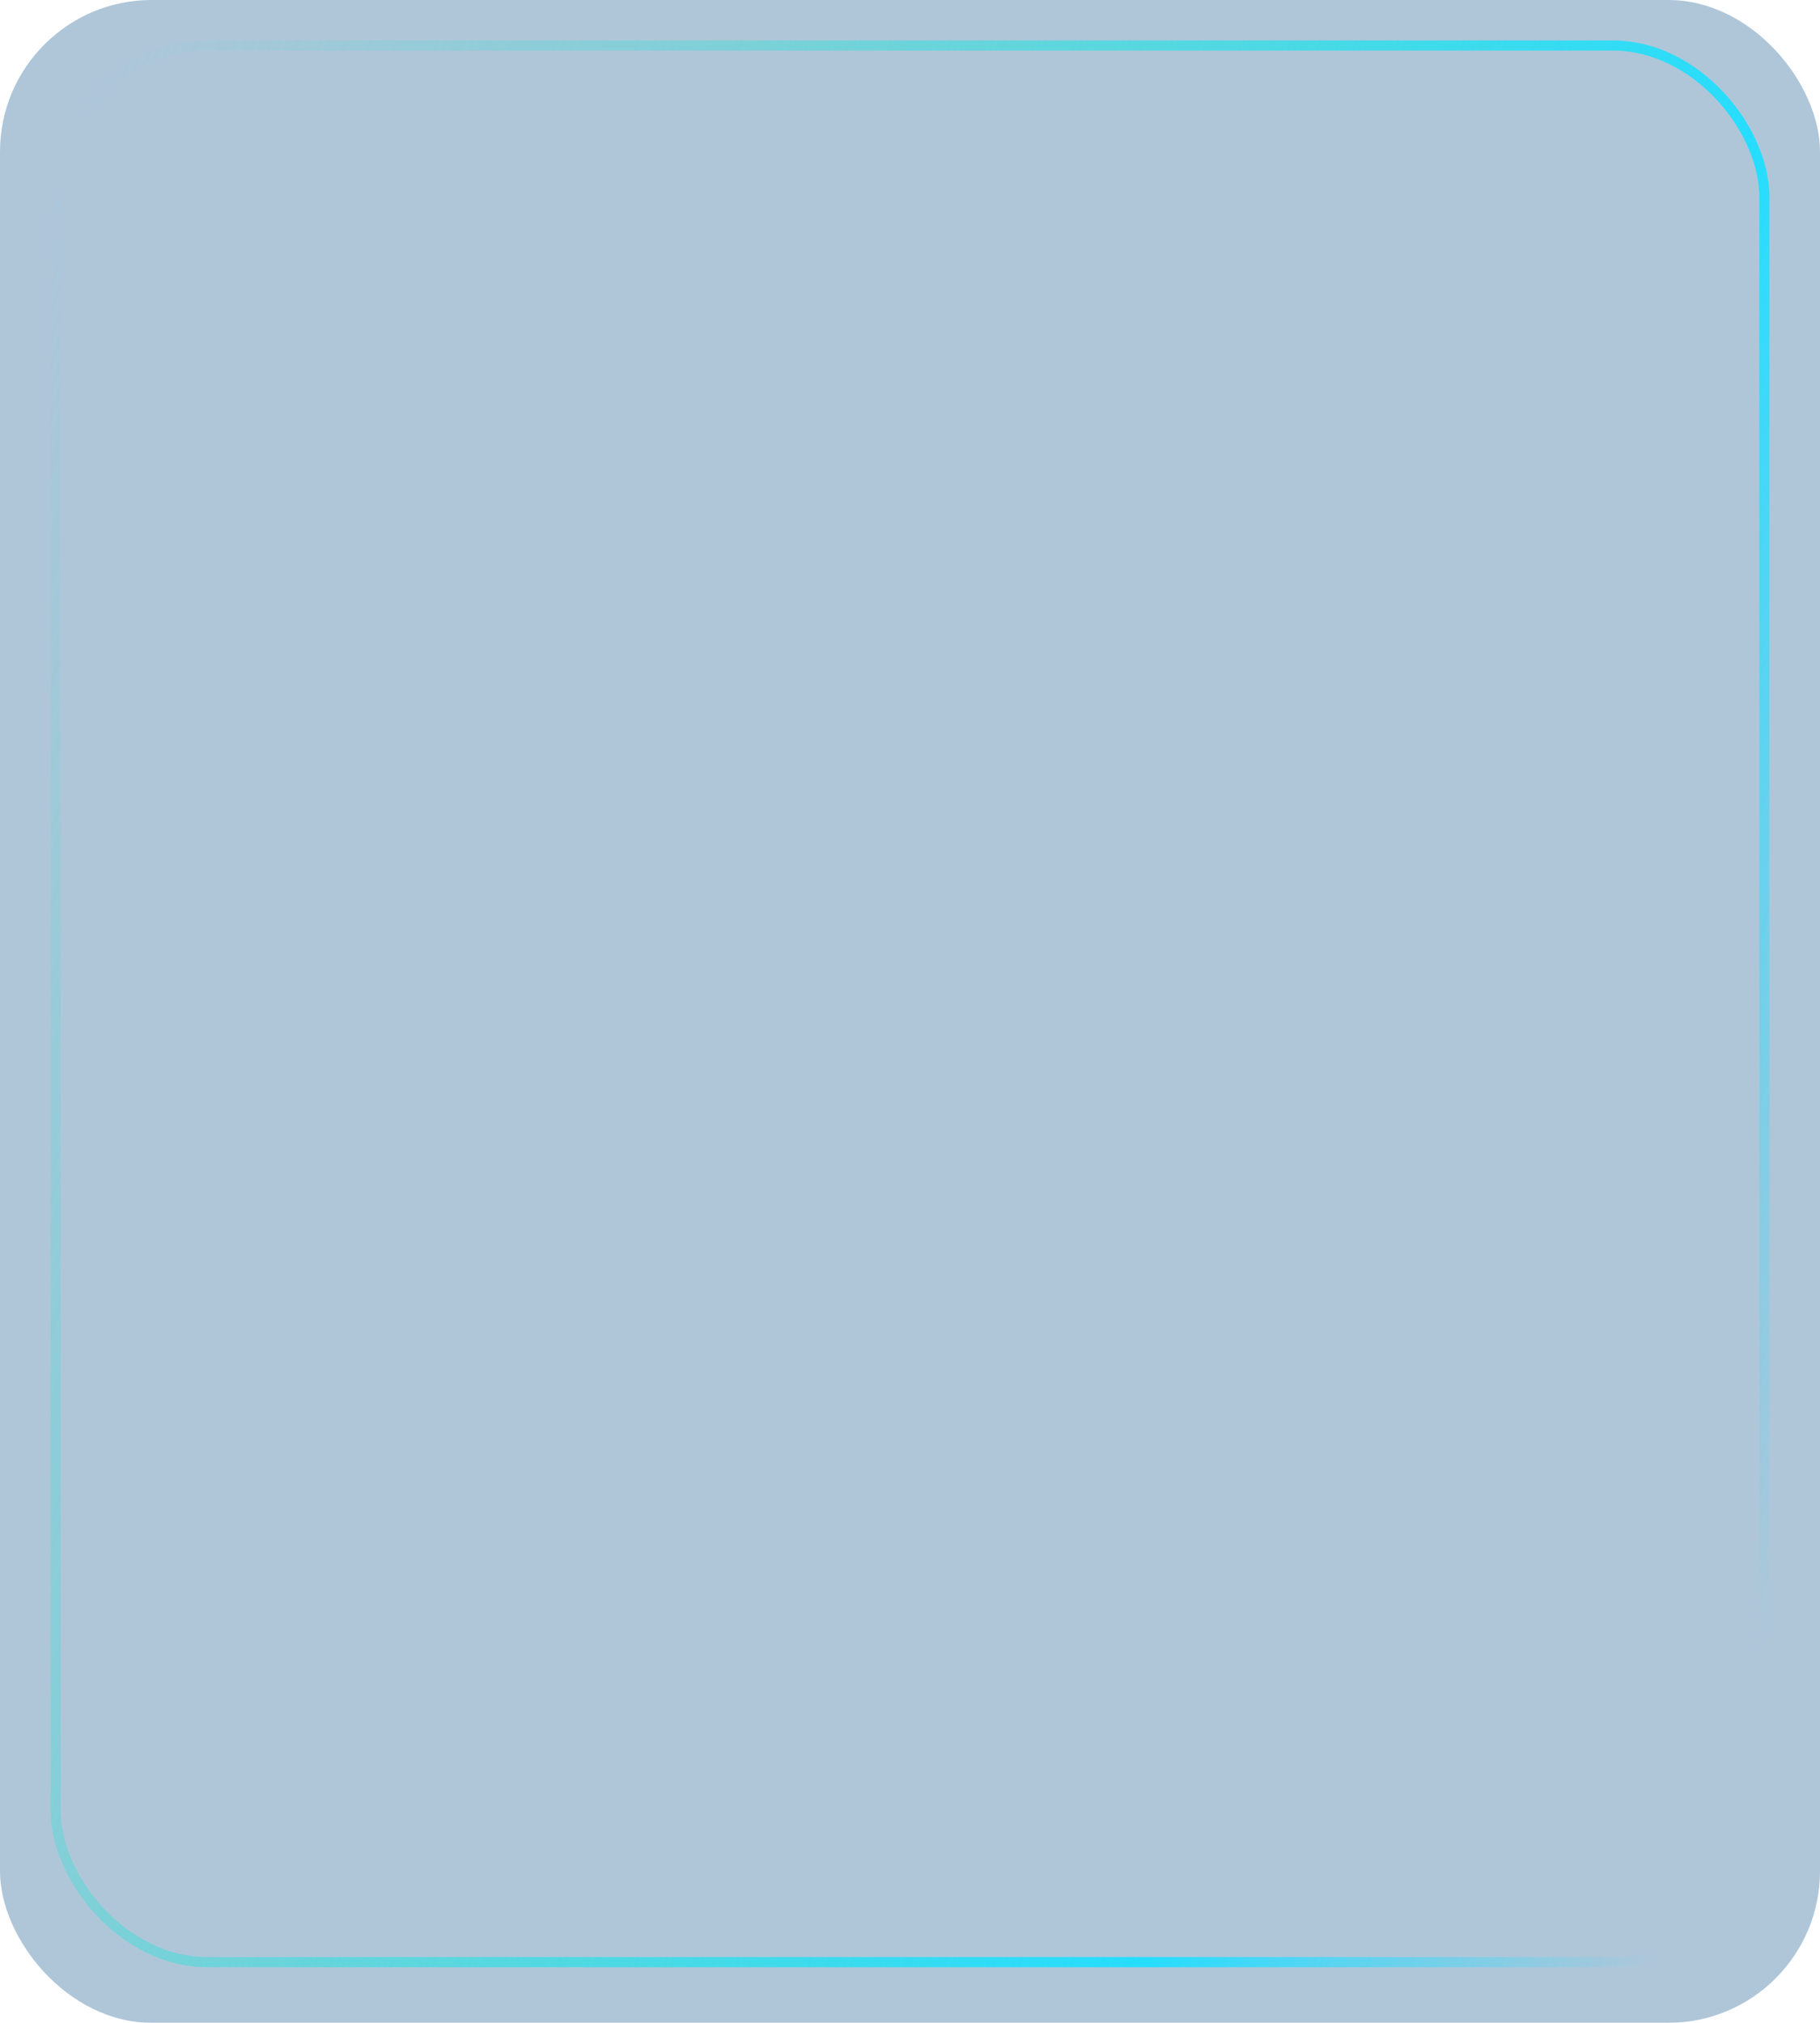 <svg width="360" height="400" viewBox="0 0 360 400" fill="none" xmlns="http://www.w3.org/2000/svg">
<g filter="url(#filter0_b_329_28)">
<rect width="360" height="400" rx="30" fill="#286497" fill-opacity="0.37"/>
</g>
<rect x="11" y="9" width="338" height="379" rx="30" stroke="url(#paint0_linear_329_28)" stroke-width="2" stroke-miterlimit="10"/>
<defs>
<filter id="filter0_b_329_28" x="-50" y="-50" width="460" height="500" filterUnits="userSpaceOnUse" color-interpolation-filters="sRGB">
<feFlood flood-opacity="0" result="BackgroundImageFix"/>
<feGaussianBlur in="BackgroundImageFix" stdDeviation="25"/>
<feComposite in2="SourceAlpha" operator="in" result="effect1_backgroundBlur_329_28"/>
<feBlend mode="normal" in="SourceGraphic" in2="effect1_backgroundBlur_329_28" result="shape"/>
</filter>
<linearGradient id="paint0_linear_329_28" x1="-70.5" y1="-88.5" x2="543.8" y2="120.734" gradientUnits="userSpaceOnUse">
<stop offset="0.181" stop-color="#07EAD3" stop-opacity="0"/>
<stop offset="0.354" stop-color="#07EAD3" stop-opacity="0.28"/>
<stop offset="0.67" stop-color="#26DDFF"/>
<stop offset="0.817" stop-color="#26DDFF" stop-opacity="0"/>
</linearGradient>
</defs>
</svg>
